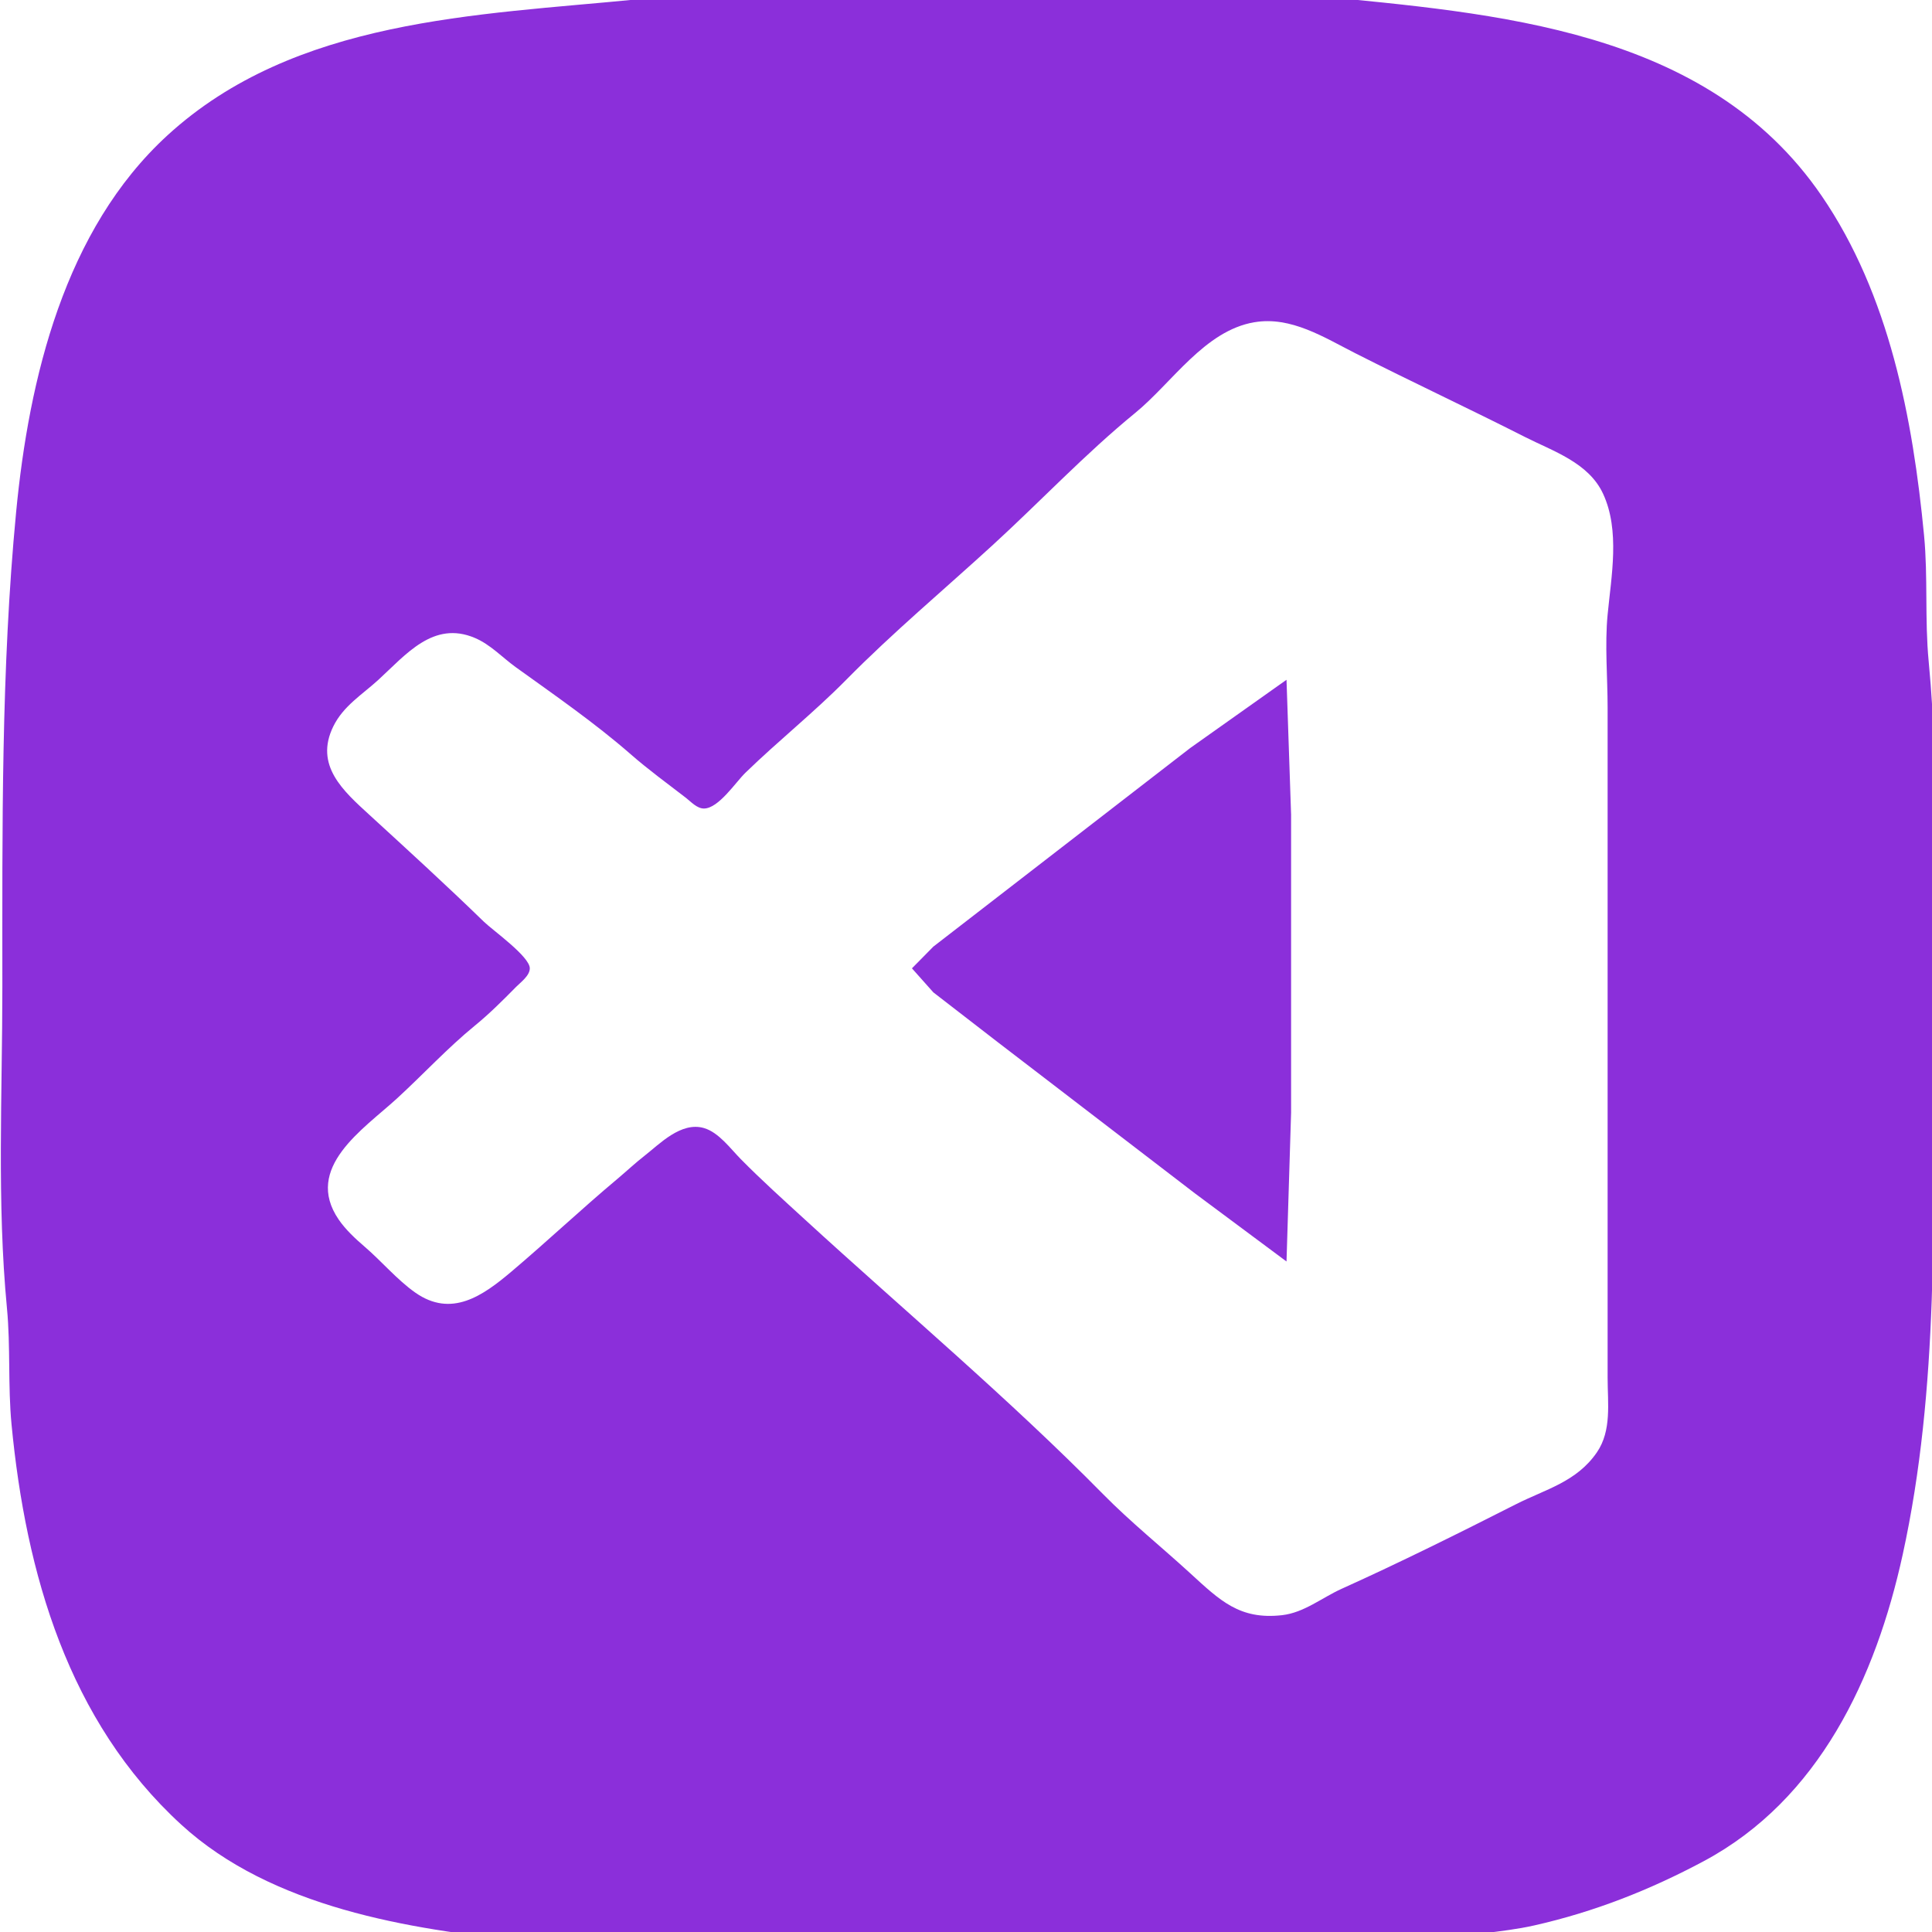 <?xml version="1.0" encoding="UTF-8" standalone="no"?>
<!-- Created with Inkscape (http://www.inkscape.org/) -->

<svg
   width="113.242mm"
   height="113.242mm"
   viewBox="0 0 113.242 113.242"
   version="1.1"
   id="svg1"
   xml:space="preserve"
   sodipodi:docname="drawing-1.svg"
   inkscape:version="1.3.2 (091e20e, 2023-11-25, custom)"
   xmlns:inkscape="http://www.inkscape.org/namespaces/inkscape"
   xmlns:sodipodi="http://sodipodi.sourceforge.net/DTD/sodipodi-0.dtd"
   xmlns="http://www.w3.org/2000/svg"
   xmlns:svg="http://www.w3.org/2000/svg"><sodipodi:namedview
     id="namedview1"
     pagecolor="#ffffff"
     bordercolor="#000000"
     borderopacity="0.25"
     inkscape:showpageshadow="2"
     inkscape:pageopacity="0.0"
     inkscape:pagecheckerboard="true"
     inkscape:deskcolor="#d1d1d1"
     inkscape:document-units="mm"
     showborder="false"
     borderlayer="true"
     inkscape:zoom="1.5678606"
     inkscape:cx="408.83738"
     inkscape:cy="319.54372"
     inkscape:window-width="3840"
     inkscape:window-height="2094"
     inkscape:window-x="-4"
     inkscape:window-y="-4"
     inkscape:window-maximized="1"
     inkscape:current-layer="layer1" /><defs
     id="defs1" /><g
     inkscape:label="Layer 1"
     inkscape:groupmode="layer"
     id="layer1"
     transform="translate(-48.456,-91.957)"><path
       style="fill:#8b2fda;stroke:none;stroke-width:1.023"
       d="m 95.521,91.736 c -3.624,-0.125 -5.734,0.187 -9.703,0.182 -9.42,0.929 -20.08,1.132 -27.547,7.972 -6.031,5.525 -8.119,14.244 -8.871,22.094 -0.883,9.217 -0.806,18.503 -0.806,27.823 0,6.247 -0.324,12.63 0.269,18.821 0.217,2.264 0.052,4.557 0.269,6.819 0.838,8.745 3.333,17.4 9.947,23.458 5.299,4.854 13.354,6.148 20.162,6.819 10.389,1.025 20.921,0.818 31.453,0.818 4.657,0 9.368,0.182 13.979,-0.273 2.121,-0.209 4.343,0.297 6.452,0 0.498,-0.07 0.868,-0.379 1.344,-0.5 1.899,-0.482 3.972,-0.517 5.914,-0.955 3.51,-0.791 6.79,-2.083 9.947,-3.773 6.764,-3.622 10.072,-10.758 11.649,-17.957 2.148,-9.808 1.792,-19.944 1.792,-30.005 0,-7.41 0.435,-15.019 -0.269,-22.367 -0.234,-2.444 -0.035,-4.922 -0.269,-7.365 -0.657,-6.859 -2.039,-14.12 -6.004,-19.912 -6.726,-9.828 -19.156,-10.684 -29.75,-11.729 -2.574,-0.254 -5.222,0.254 -7.796,0 -4.348,-0.429 -8.571,-0.144 -12.962,-0.02 -2.239,0.063 -2.7,0.105 -5.233,0.028 m 22.496,19.131 c 2.142,-0.362 4.084,0.89 5.914,1.818 3.294,1.671 6.653,3.239 9.947,4.91 1.628,0.826 3.721,1.495 4.57,3.319 1.006,2.161 0.485,4.835 0.269,7.092 -0.171,1.78 0,3.666 0,5.455 v 30.278 9.001 c 0,1.479 0.247,3.087 -0.627,4.364 -1.19,1.738 -3.01,2.163 -4.749,3.046 -3.371,1.71 -6.767,3.4 -10.215,4.955 -1.153,0.52 -2.2,1.4 -3.495,1.546 -2.483,0.28 -3.636,-0.861 -5.377,-2.455 -1.695,-1.553 -3.49,-2.995 -5.108,-4.637 -5.536,-5.617 -11.661,-10.769 -17.474,-16.094 -1.263,-1.157 -2.562,-2.327 -3.764,-3.546 -0.606,-0.615 -1.29,-1.564 -2.151,-1.818 -1.352,-0.4 -2.626,0.951 -3.484,1.617 -0.53,0.411 -1.074,0.923 -1.623,1.383 -2.069,1.734 -4.097,3.646 -6.183,5.41 -1.68,1.42 -3.517,2.727 -5.645,1.227 -1.057,-0.745 -1.971,-1.835 -2.957,-2.682 -0.541,-0.465 -1.116,-0.996 -1.523,-1.591 -2.08,-3.039 1.455,-5.306 3.405,-7.092 1.532,-1.403 2.962,-2.959 4.57,-4.273 0.863,-0.706 1.633,-1.475 2.419,-2.273 0.264,-0.268 0.806,-0.657 0.806,-1.091 0,-0.691 -2.183,-2.236 -2.688,-2.728 -2.185,-2.125 -4.47,-4.212 -6.721,-6.274 -1.513,-1.386 -3.234,-2.894 -2.106,-5.183 0.593,-1.203 1.695,-1.859 2.643,-2.728 1.613,-1.478 3.22,-3.48 5.645,-2.455 0.928,0.392 1.613,1.148 2.419,1.728 2.248,1.616 4.634,3.269 6.721,5.092 1.03,0.9 2.141,1.71 3.226,2.546 0.304,0.234 0.662,0.642 1.075,0.636 0.856,-0.012 1.847,-1.534 2.419,-2.091 1.92,-1.867 4.03,-3.544 5.914,-5.455 2.726,-2.766 5.742,-5.29 8.602,-7.91 2.785,-2.551 5.413,-5.341 8.334,-7.729 2.168,-1.772 4.07,-4.825 6.989,-5.319 m 1.882,55.054 0.269,-8.729 v -17.457 l -0.269,-7.91 -5.645,4.001 -11.291,8.729 -3.764,2.91 -1.255,1.273 1.255,1.409 3.764,2.91 11.56,8.865 z"
       id="path3"
       sodipodi:nodetypes="ccccsscssssccssssscssssccssssscsssscsssssscssscsssssssssccscssssccccccccccccc" /></g></svg>
